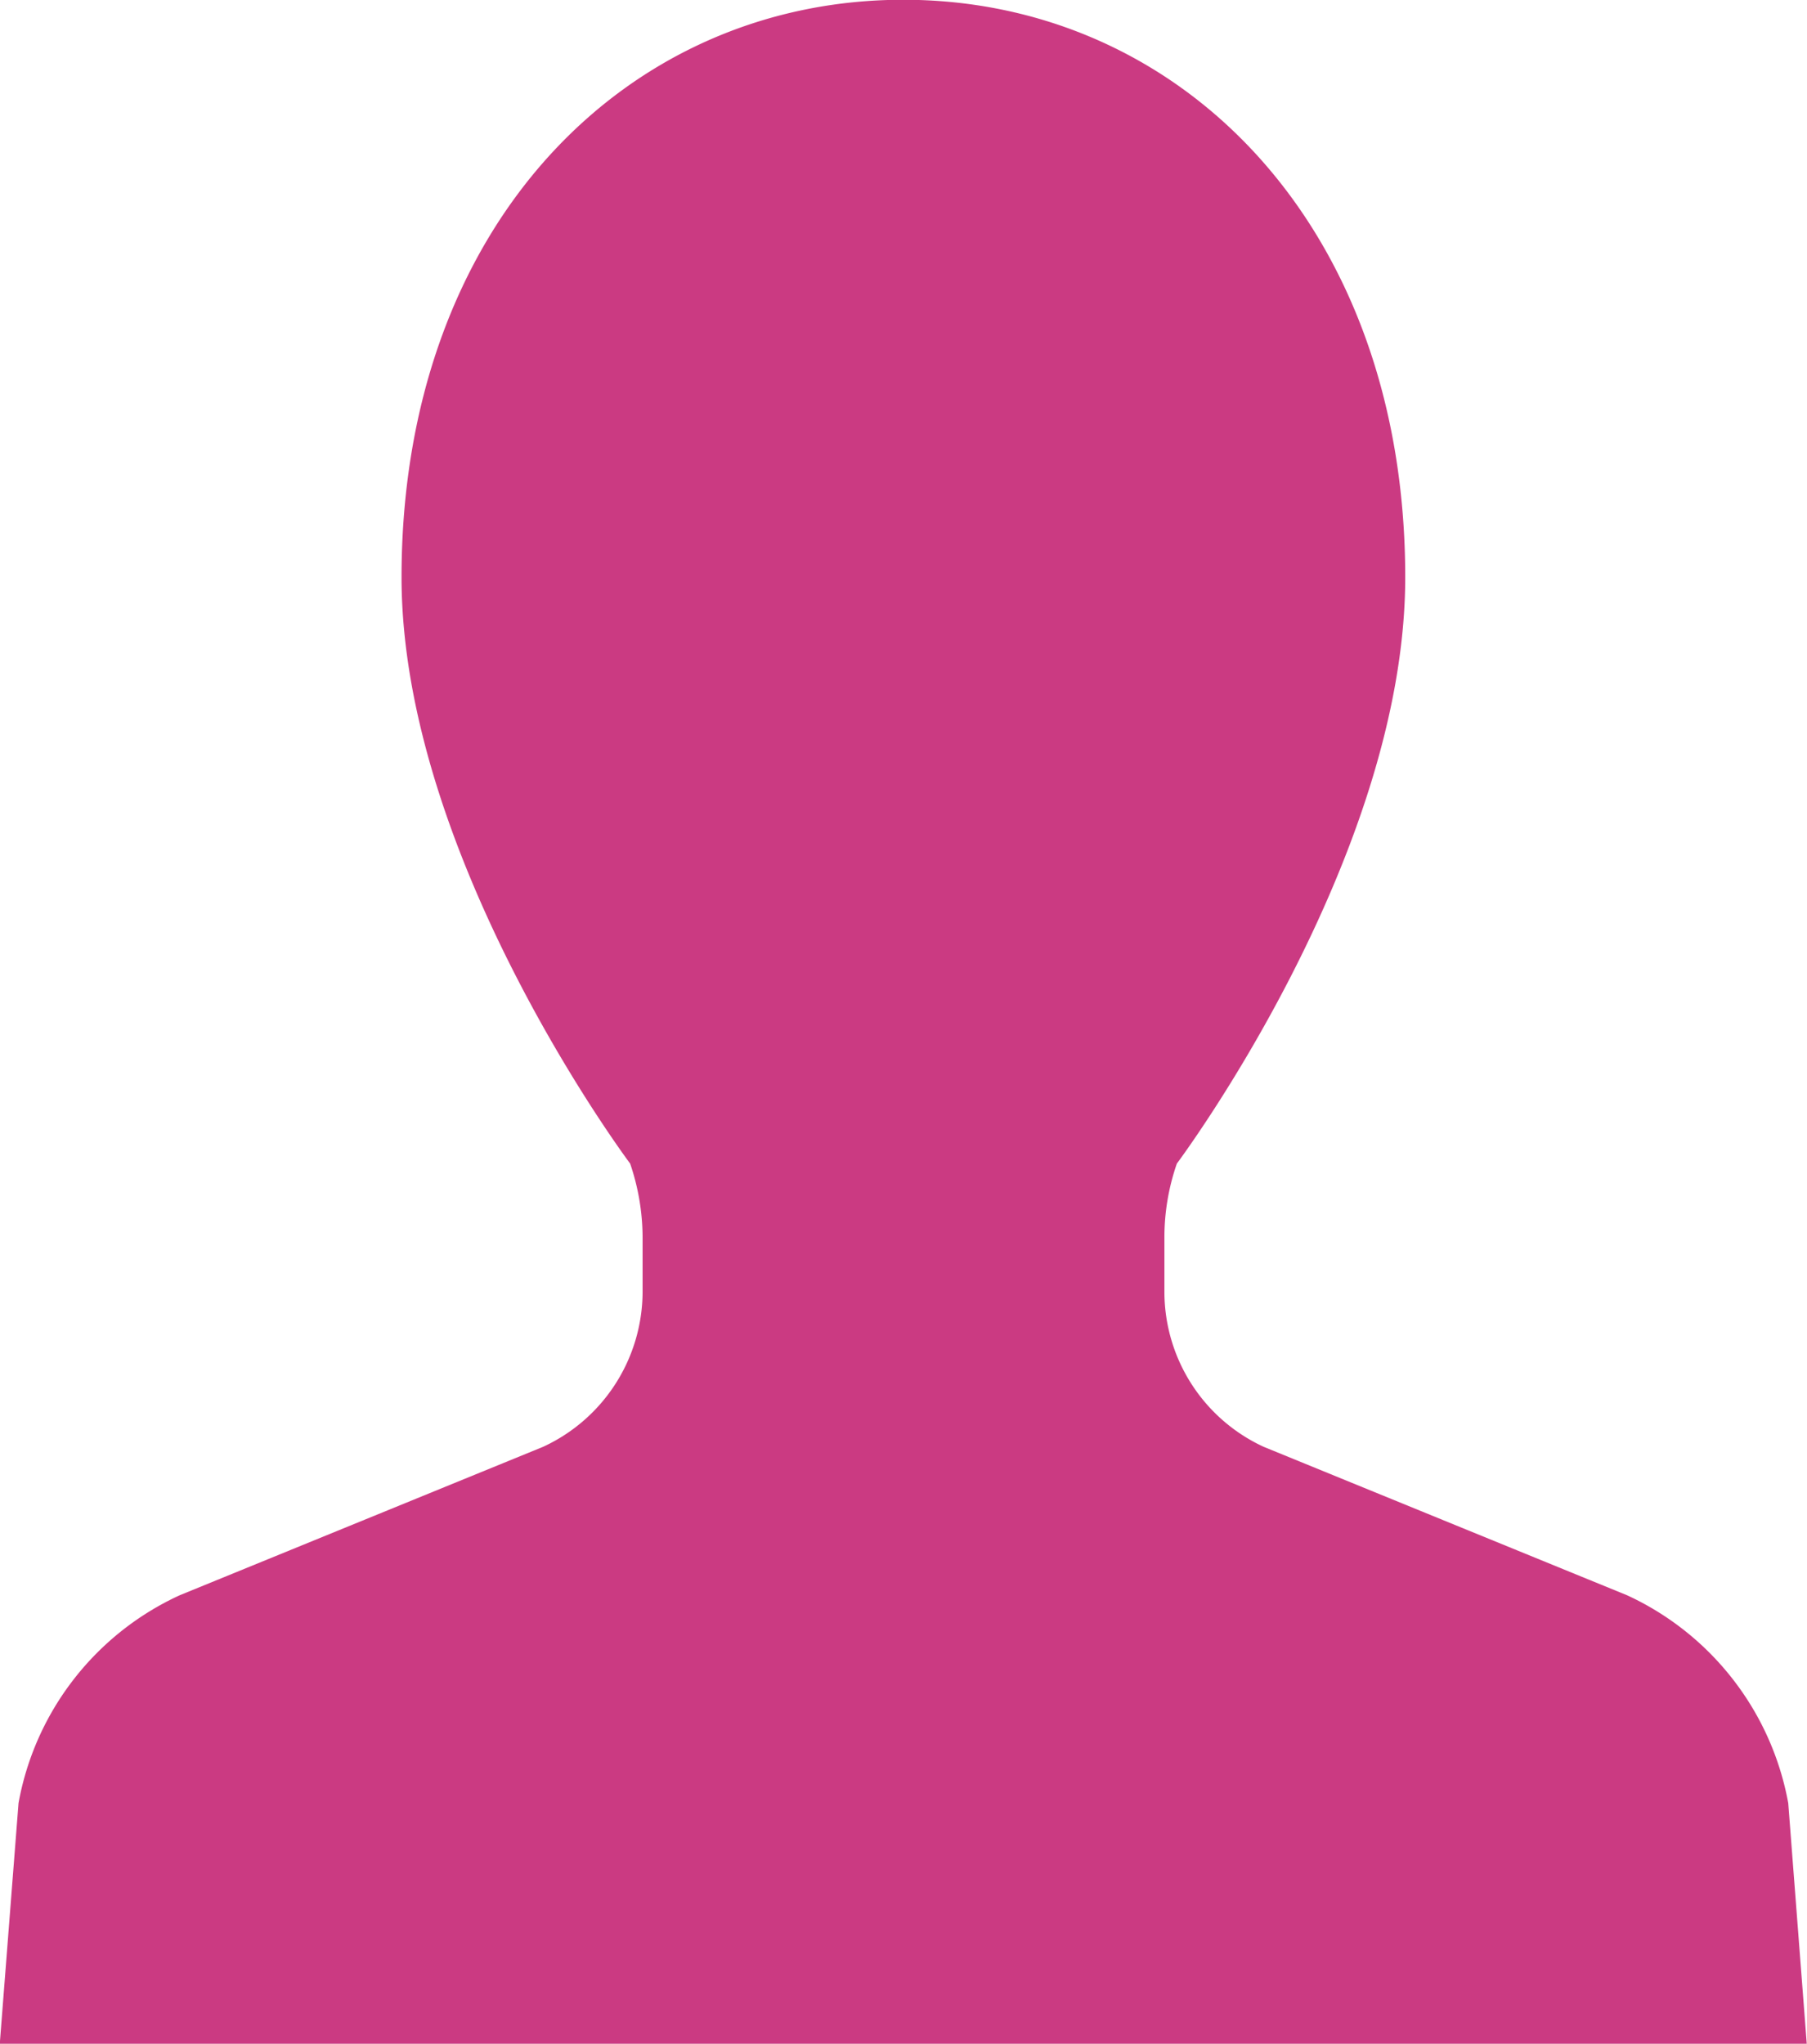 <svg xmlns="http://www.w3.org/2000/svg" width="15.413" height="17.427" viewBox="0 0 15.413 17.427">
  <g id="Group_4082" data-name="Group 4082" transform="translate(-116.321 -98.078)">
    <path id="Path_2101" data-name="Path 2101" d="M130.2,111.681l-3.1-1.266a1.456,1.456,0,0,1-.847-1.323v-.457a1.918,1.918,0,0,1,.106-.635s1.948-2.6,1.948-5c0-3-1.917-4.924-4.281-4.924S119.746,100,119.746,103c0,2.4,1.95,5,1.95,5a1.963,1.963,0,0,1,.106.635v.457a1.459,1.459,0,0,1-.849,1.323l-3.1,1.266a2.425,2.425,0,0,0-1.374,1.772l-.16,2.053h15.413l-.158-2.053A2.432,2.432,0,0,0,130.2,111.681Z" transform="translate(0)" fill="#cb3a82"/>
  </g>
</svg>

